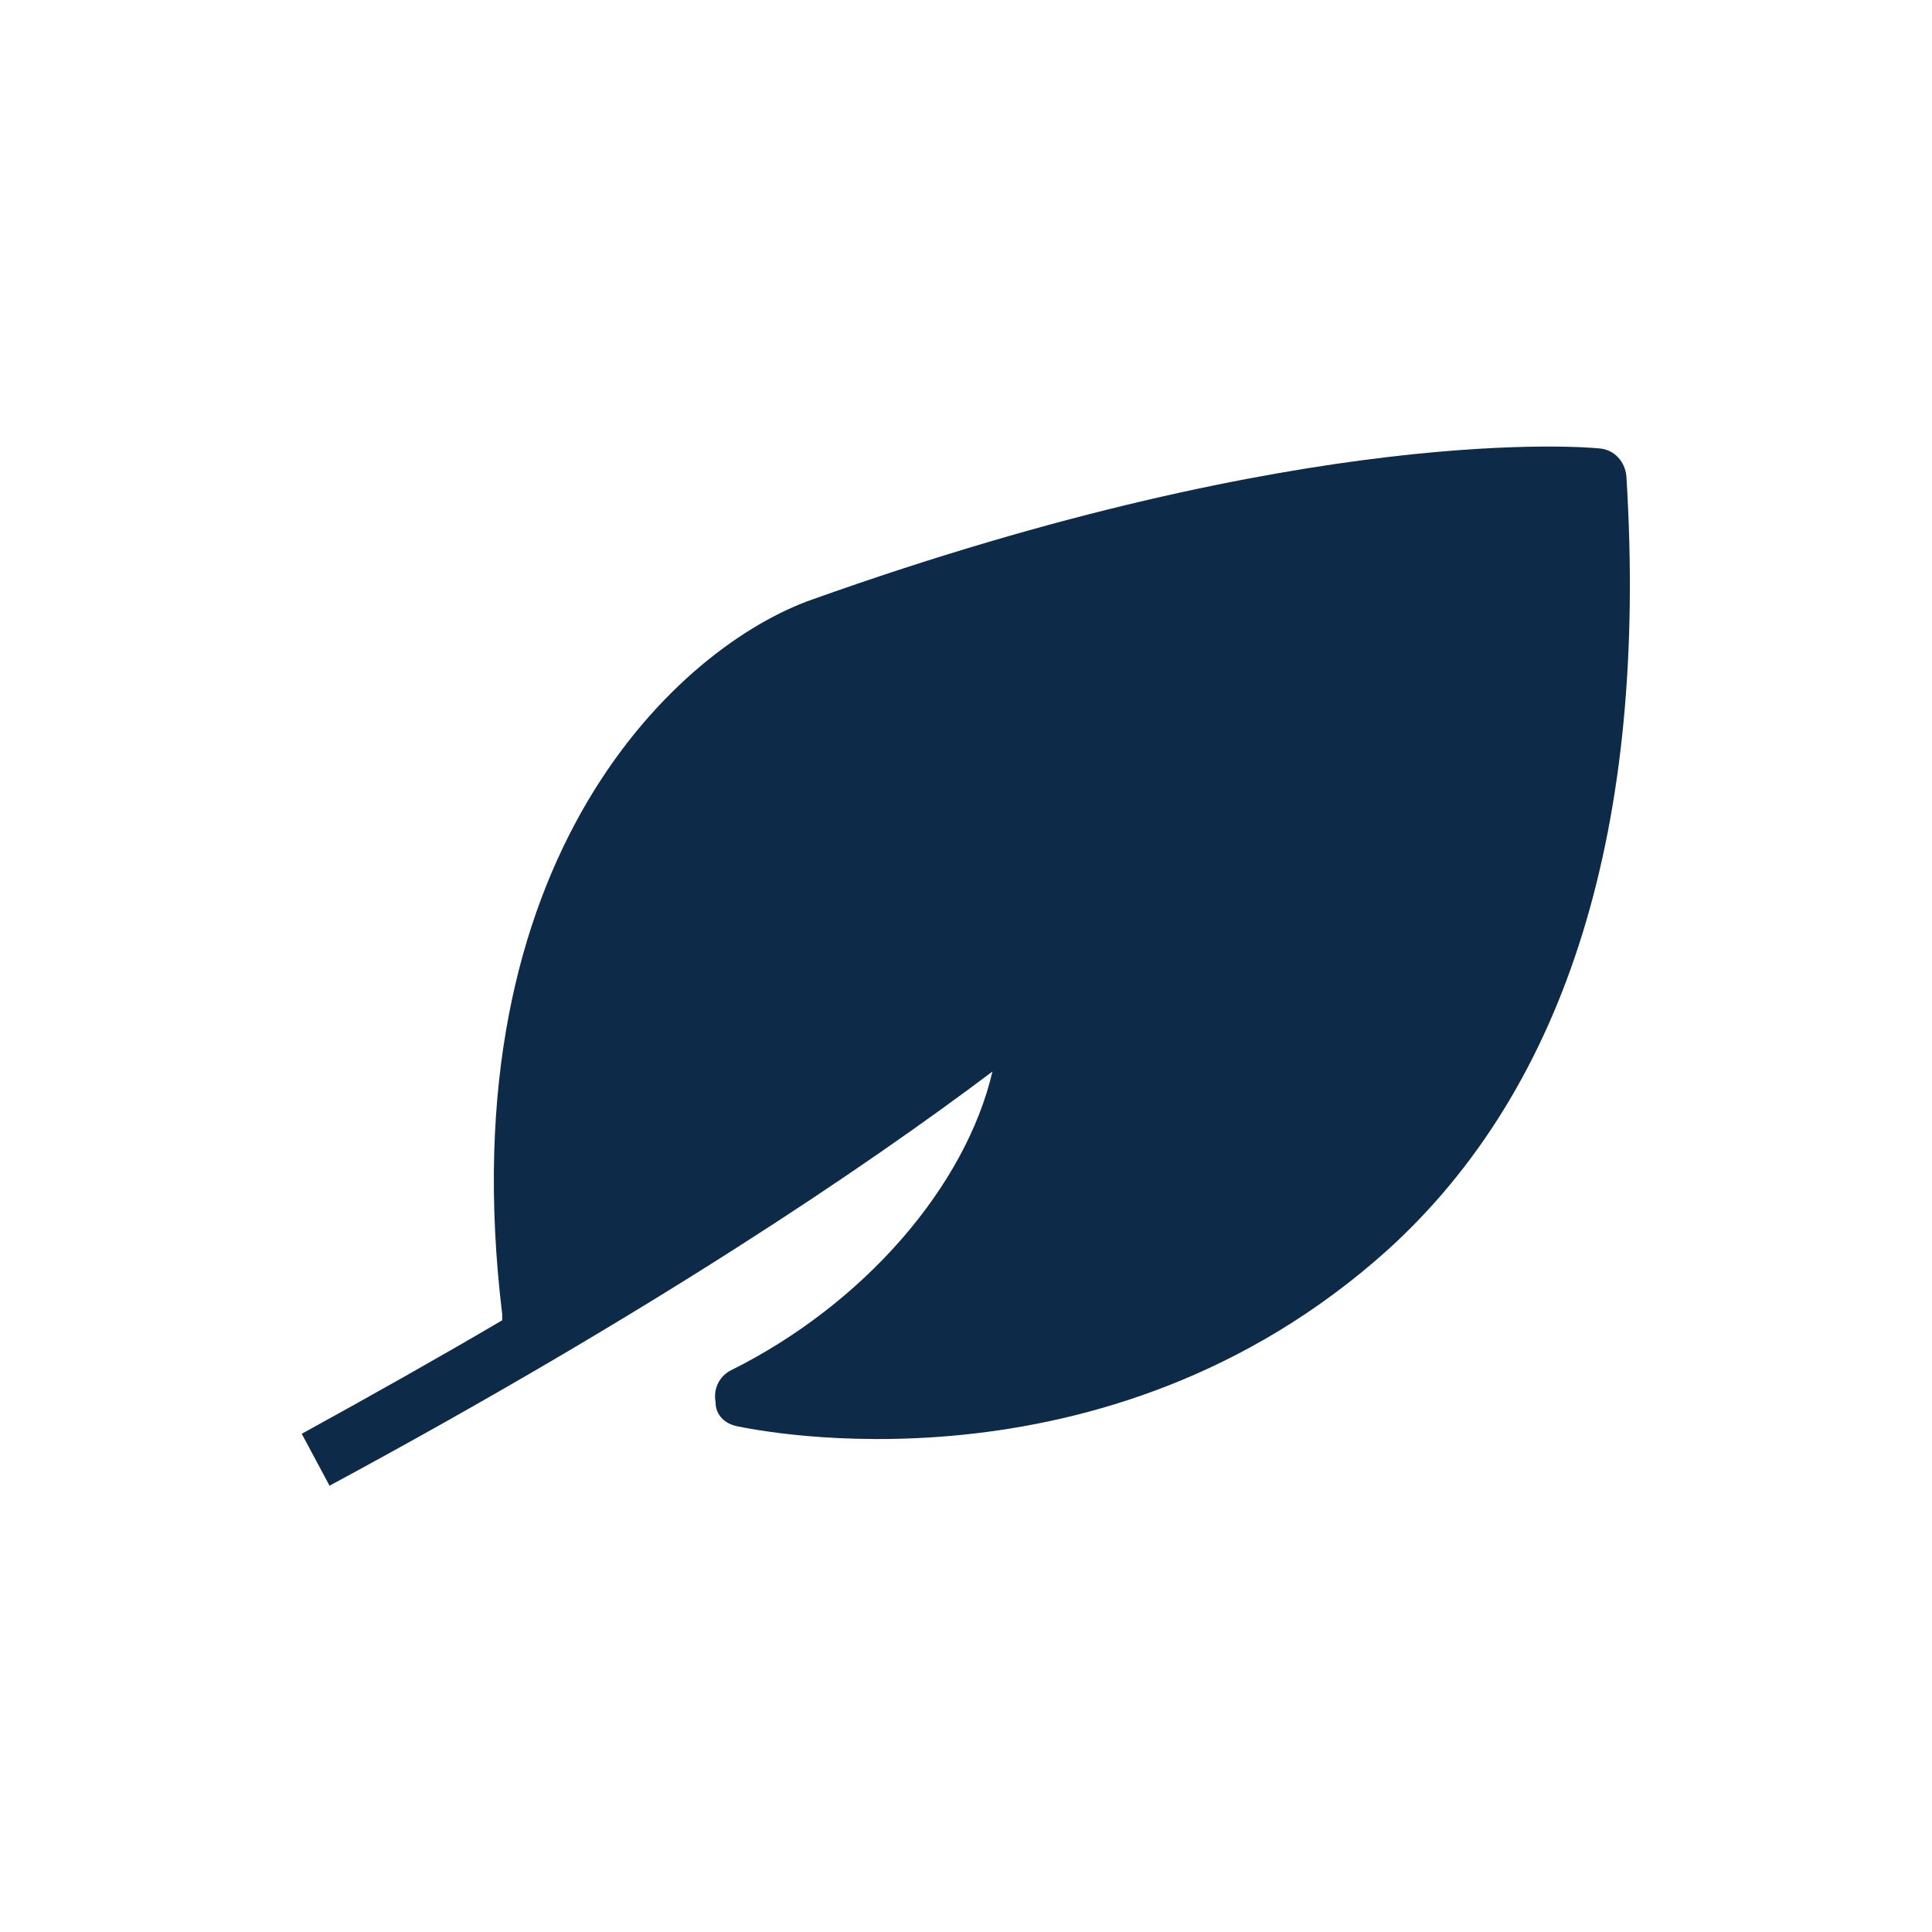 <svg width="16" height="16" viewBox="0 0 16 16" fill="none" xmlns="http://www.w3.org/2000/svg">
<path d="M11.489 10.354C9.149 12.454 6.256 11.842 6.106 11.812C6.006 11.792 5.926 11.722 5.926 11.612C5.906 11.502 5.956 11.402 6.046 11.352C7.156 10.802 7.998 9.822 8.219 8.874C7.169 9.664 5.399 10.864 2.729 12.304L2.499 11.874C3.099 11.544 3.649 11.234 4.159 10.934V10.884C3.699 7.084 5.639 5.344 6.729 4.964C10.849 3.494 13.159 3.704 13.249 3.714C13.369 3.724 13.459 3.824 13.469 3.944C13.65 6.844 12.979 9.004 11.489 10.354Z" fill="#0D2B49"/>
</svg>
